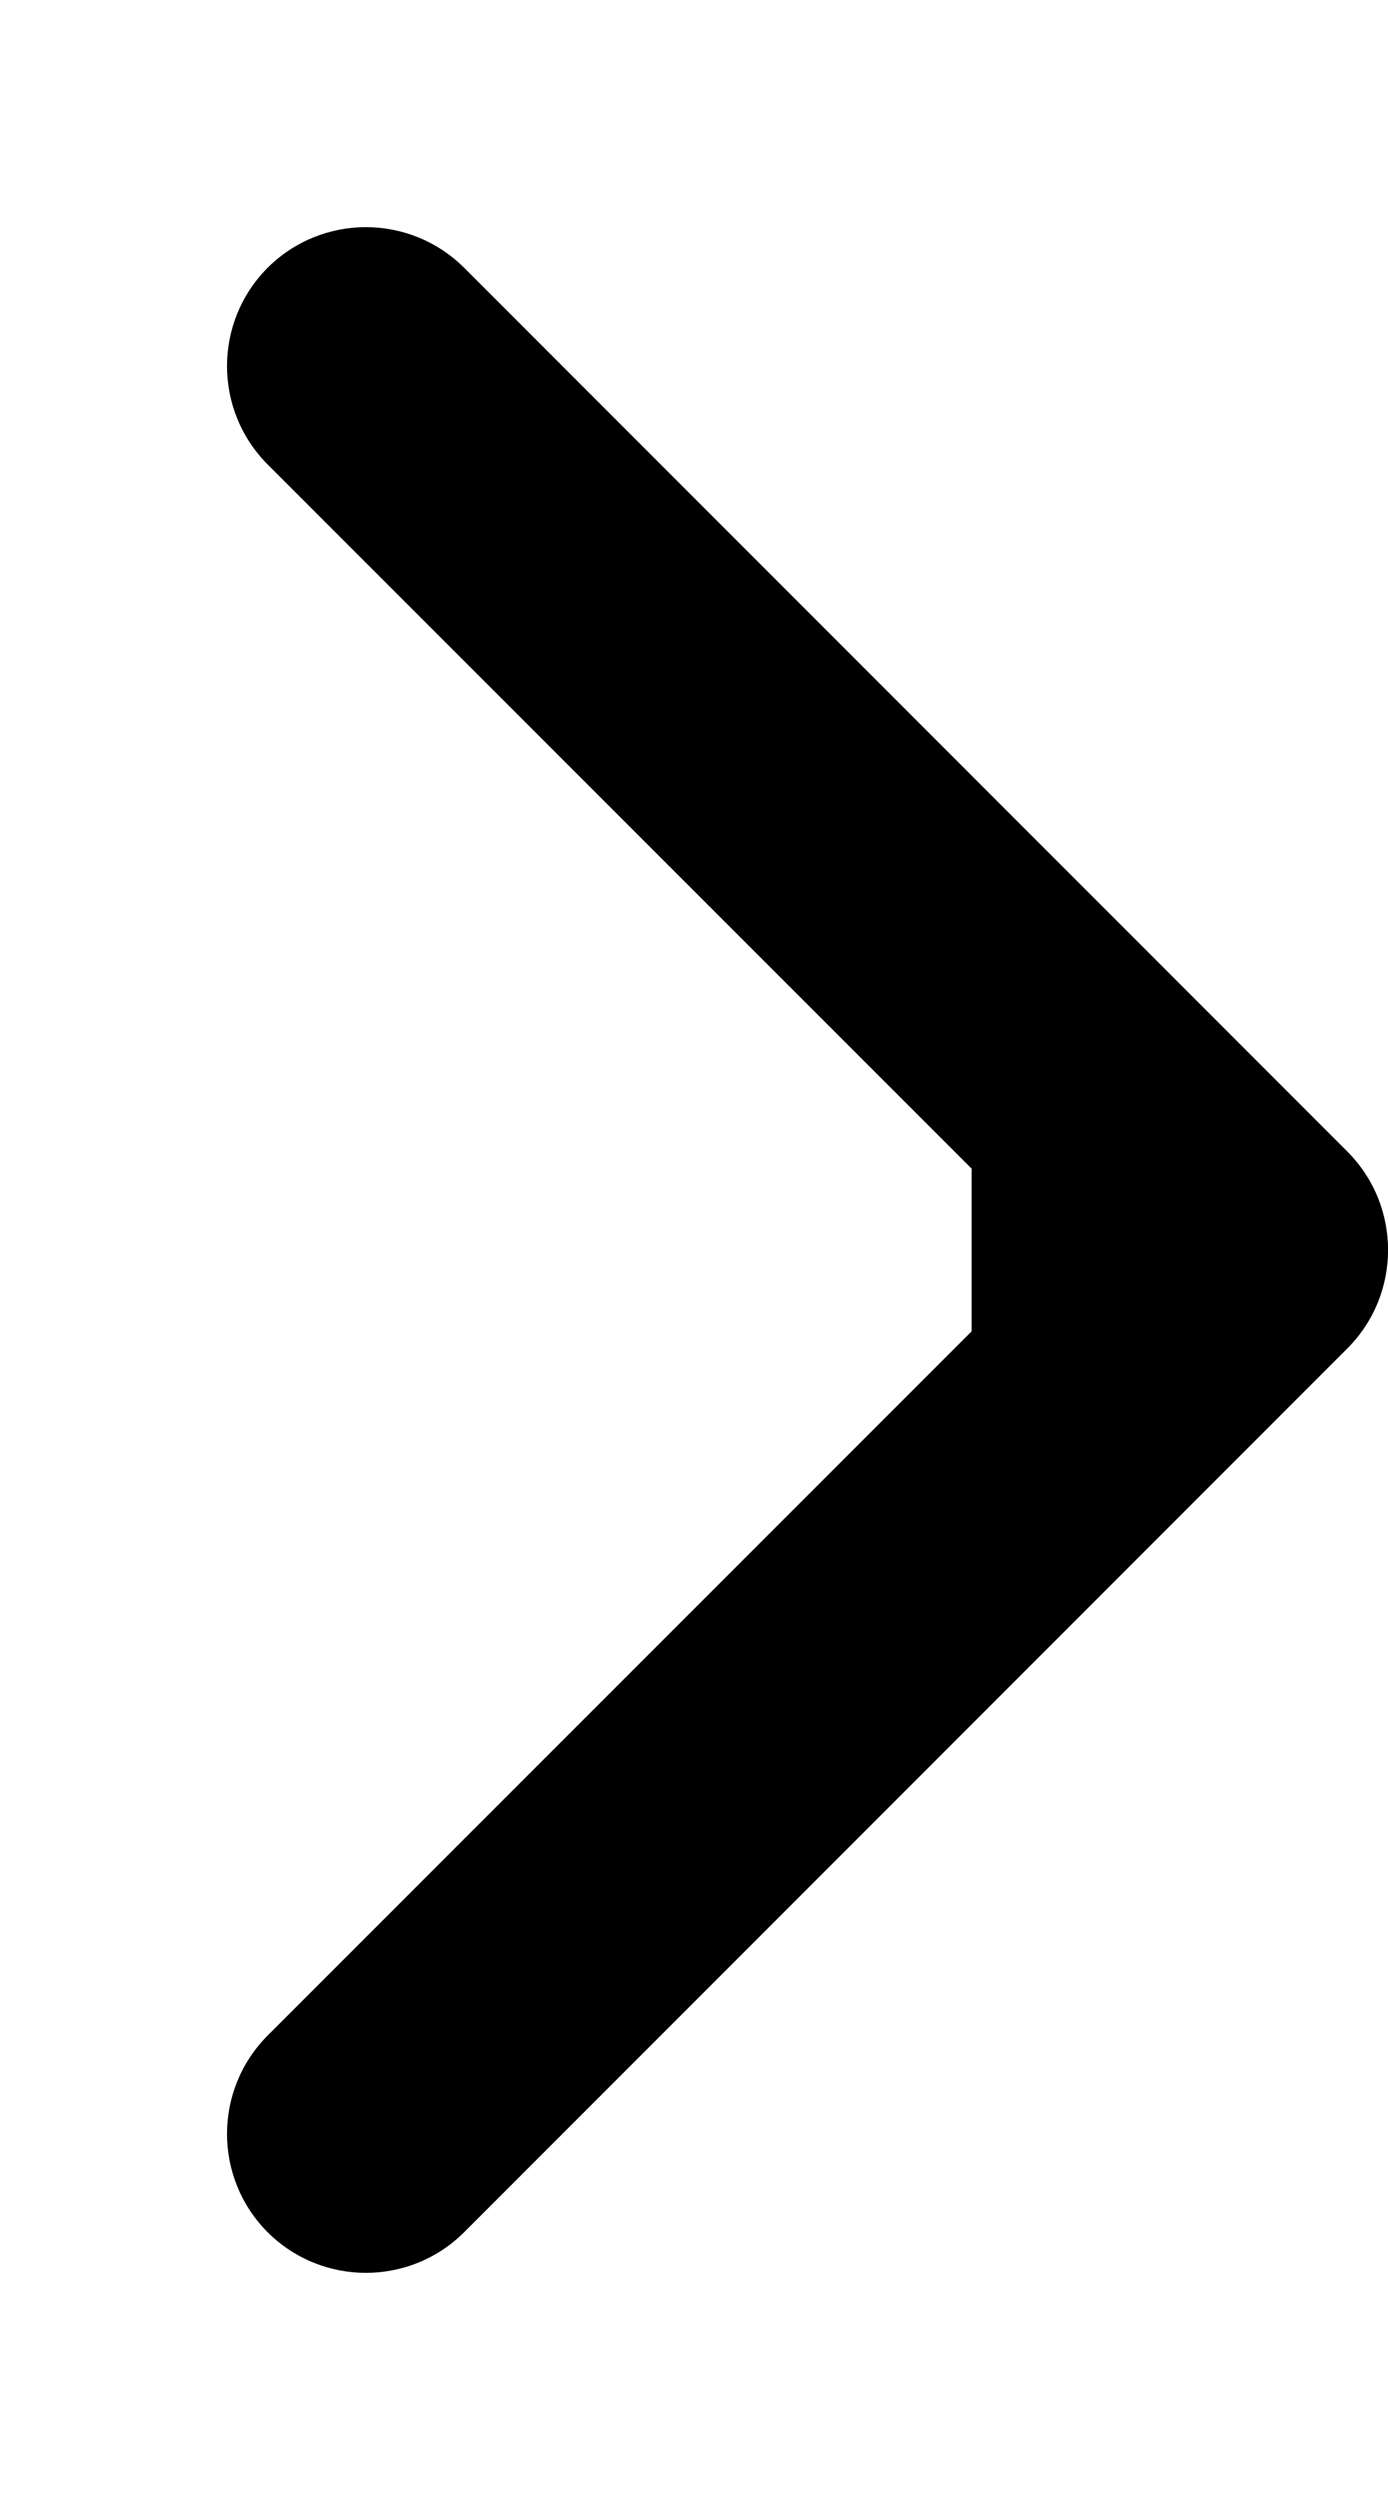 <svg width="5" height="9" viewBox="0 0 5 9" fill="none" xmlns="http://www.w3.org/2000/svg">
<path d="M4.854 4.854C5.049 4.658 5.049 4.342 4.854 4.146L1.672 0.964C1.476 0.769 1.16 0.769 0.964 0.964C0.769 1.16 0.769 1.476 0.964 1.672L3.793 4.5L0.964 7.328C0.769 7.524 0.769 7.84 0.964 8.036C1.16 8.231 1.476 8.231 1.672 8.036L4.854 4.854ZM3.5 5H4.5V4H3.5V5Z" fill="black"/>
</svg>
